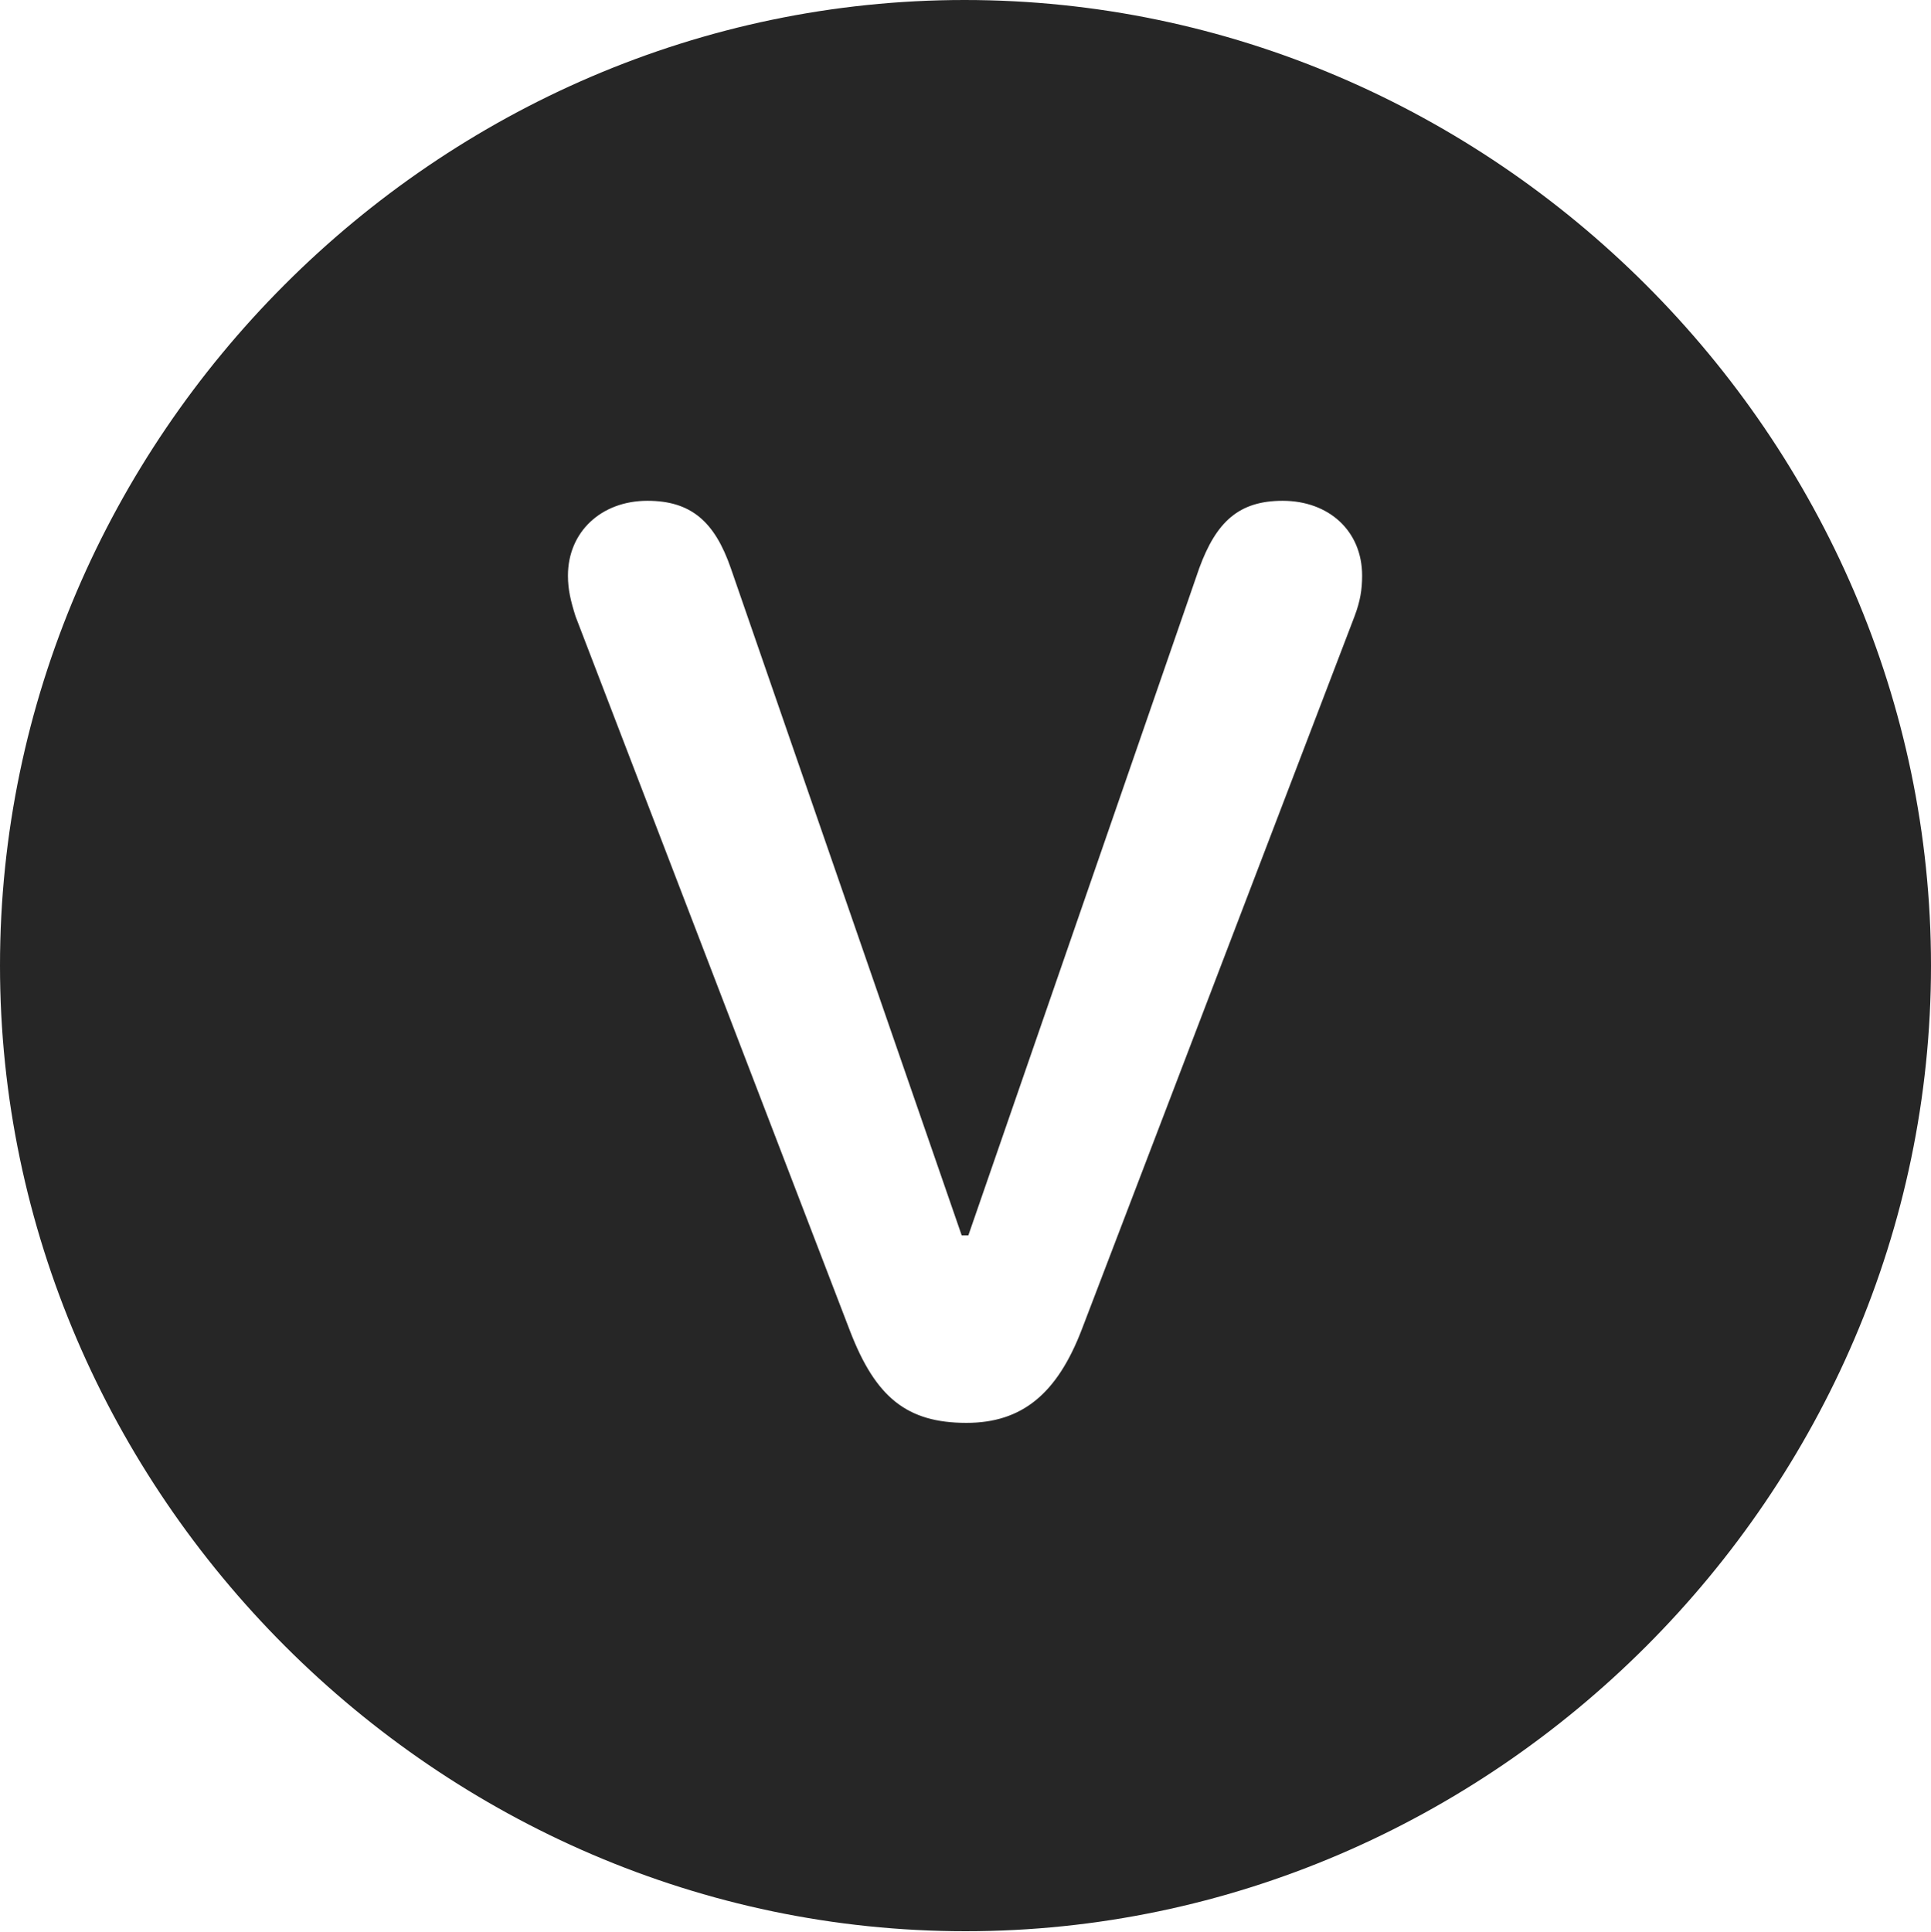 <?xml version="1.0" encoding="UTF-8"?>
<!--Generator: Apple Native CoreSVG 232.5-->
<!DOCTYPE svg
PUBLIC "-//W3C//DTD SVG 1.1//EN"
       "http://www.w3.org/Graphics/SVG/1.1/DTD/svg11.dtd">
<svg version="1.1" xmlns="http://www.w3.org/2000/svg" xmlns:xlink="http://www.w3.org/1999/xlink" width="99.609" height="99.658">
 <g>
  <rect height="99.658" opacity="0" width="99.609" x="0" y="0"/>
  <path d="M99.609 49.805C99.609 77.002 77.051 99.609 49.805 99.609C22.607 99.609 0 77.002 0 49.805C0 22.559 22.559 0 49.756 0C77.002 0 99.609 22.559 99.609 49.805ZM61.865 29.297L49.951 63.721L49.609 63.721L37.695 29.297C36.865 26.904 35.645 25.83 33.398 25.83C31.006 25.83 29.297 27.441 29.297 29.688C29.297 30.42 29.443 31.006 29.688 31.787L43.848 68.652C45.166 72.07 46.777 73.389 49.853 73.389C52.734 73.389 54.541 71.875 55.81 68.555L69.873 31.787C70.166 31.006 70.264 30.42 70.264 29.688C70.264 27.393 68.555 25.83 66.162 25.83C63.916 25.83 62.744 26.904 61.865 29.297Z" fill="#000000" fill-opacity="0.85"/>
 </g>
</svg>
